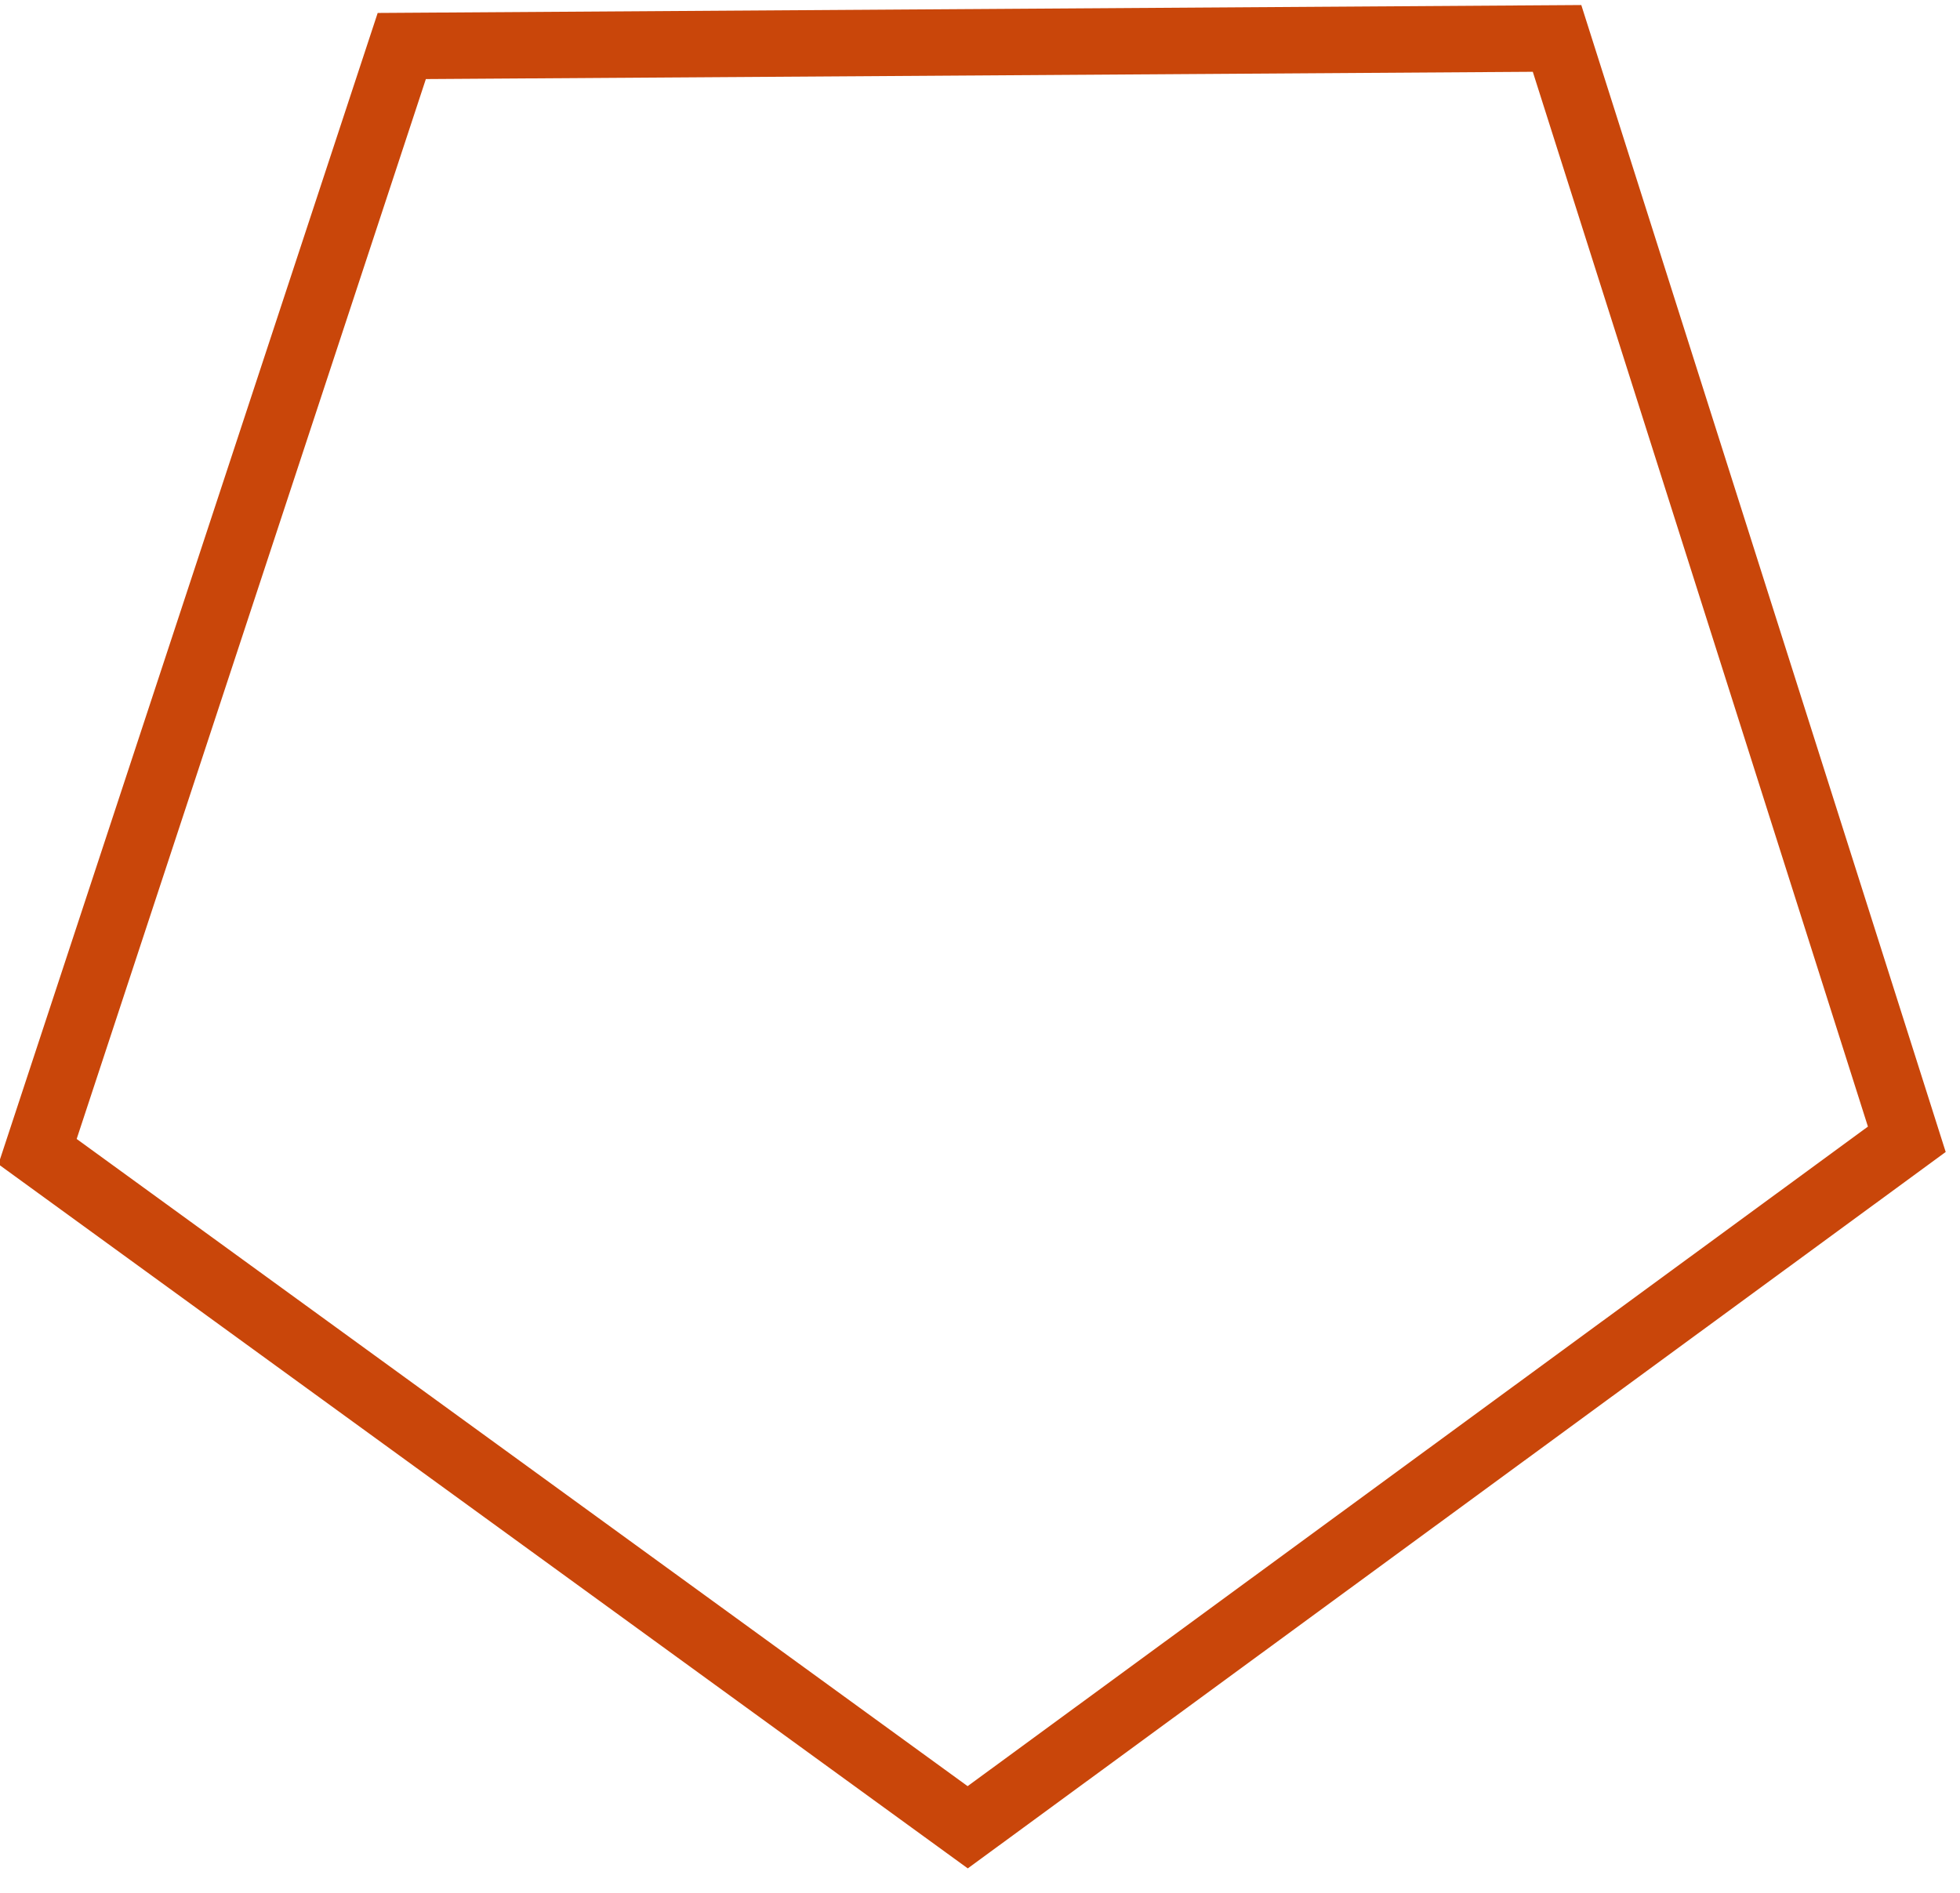 <?xml version="1.0" encoding="UTF-8"?>
<svg width="59px" height="57px" viewBox="0 0 59 57" version="1.1" xmlns="http://www.w3.org/2000/svg" xmlns:xlink="http://www.w3.org/1999/xlink">
    <!-- Generator: Sketch 49.3 (51167) - http://www.bohemiancoding.com/sketch -->
    <title>pc89@3x</title>
    <desc>Created with Sketch.</desc>
    <defs></defs>
    <g id="Page-1" stroke="none" stroke-width="1" fill="none" fill-rule="evenodd">
        <g id="首页" transform="translate(-1058, -2694)" stroke="#C9460A" stroke-width="2">
            <g id="Group-8" transform="translate(1050, 2665)">
                <polygon id="pc89" transform="translate(39, 52) rotate(-324) translate(-39, -52) " points="39 25 67 45.626 56.305 79 21.695 79 11 45.626"></polygon>
            </g>
        </g>
    </g>
</svg>